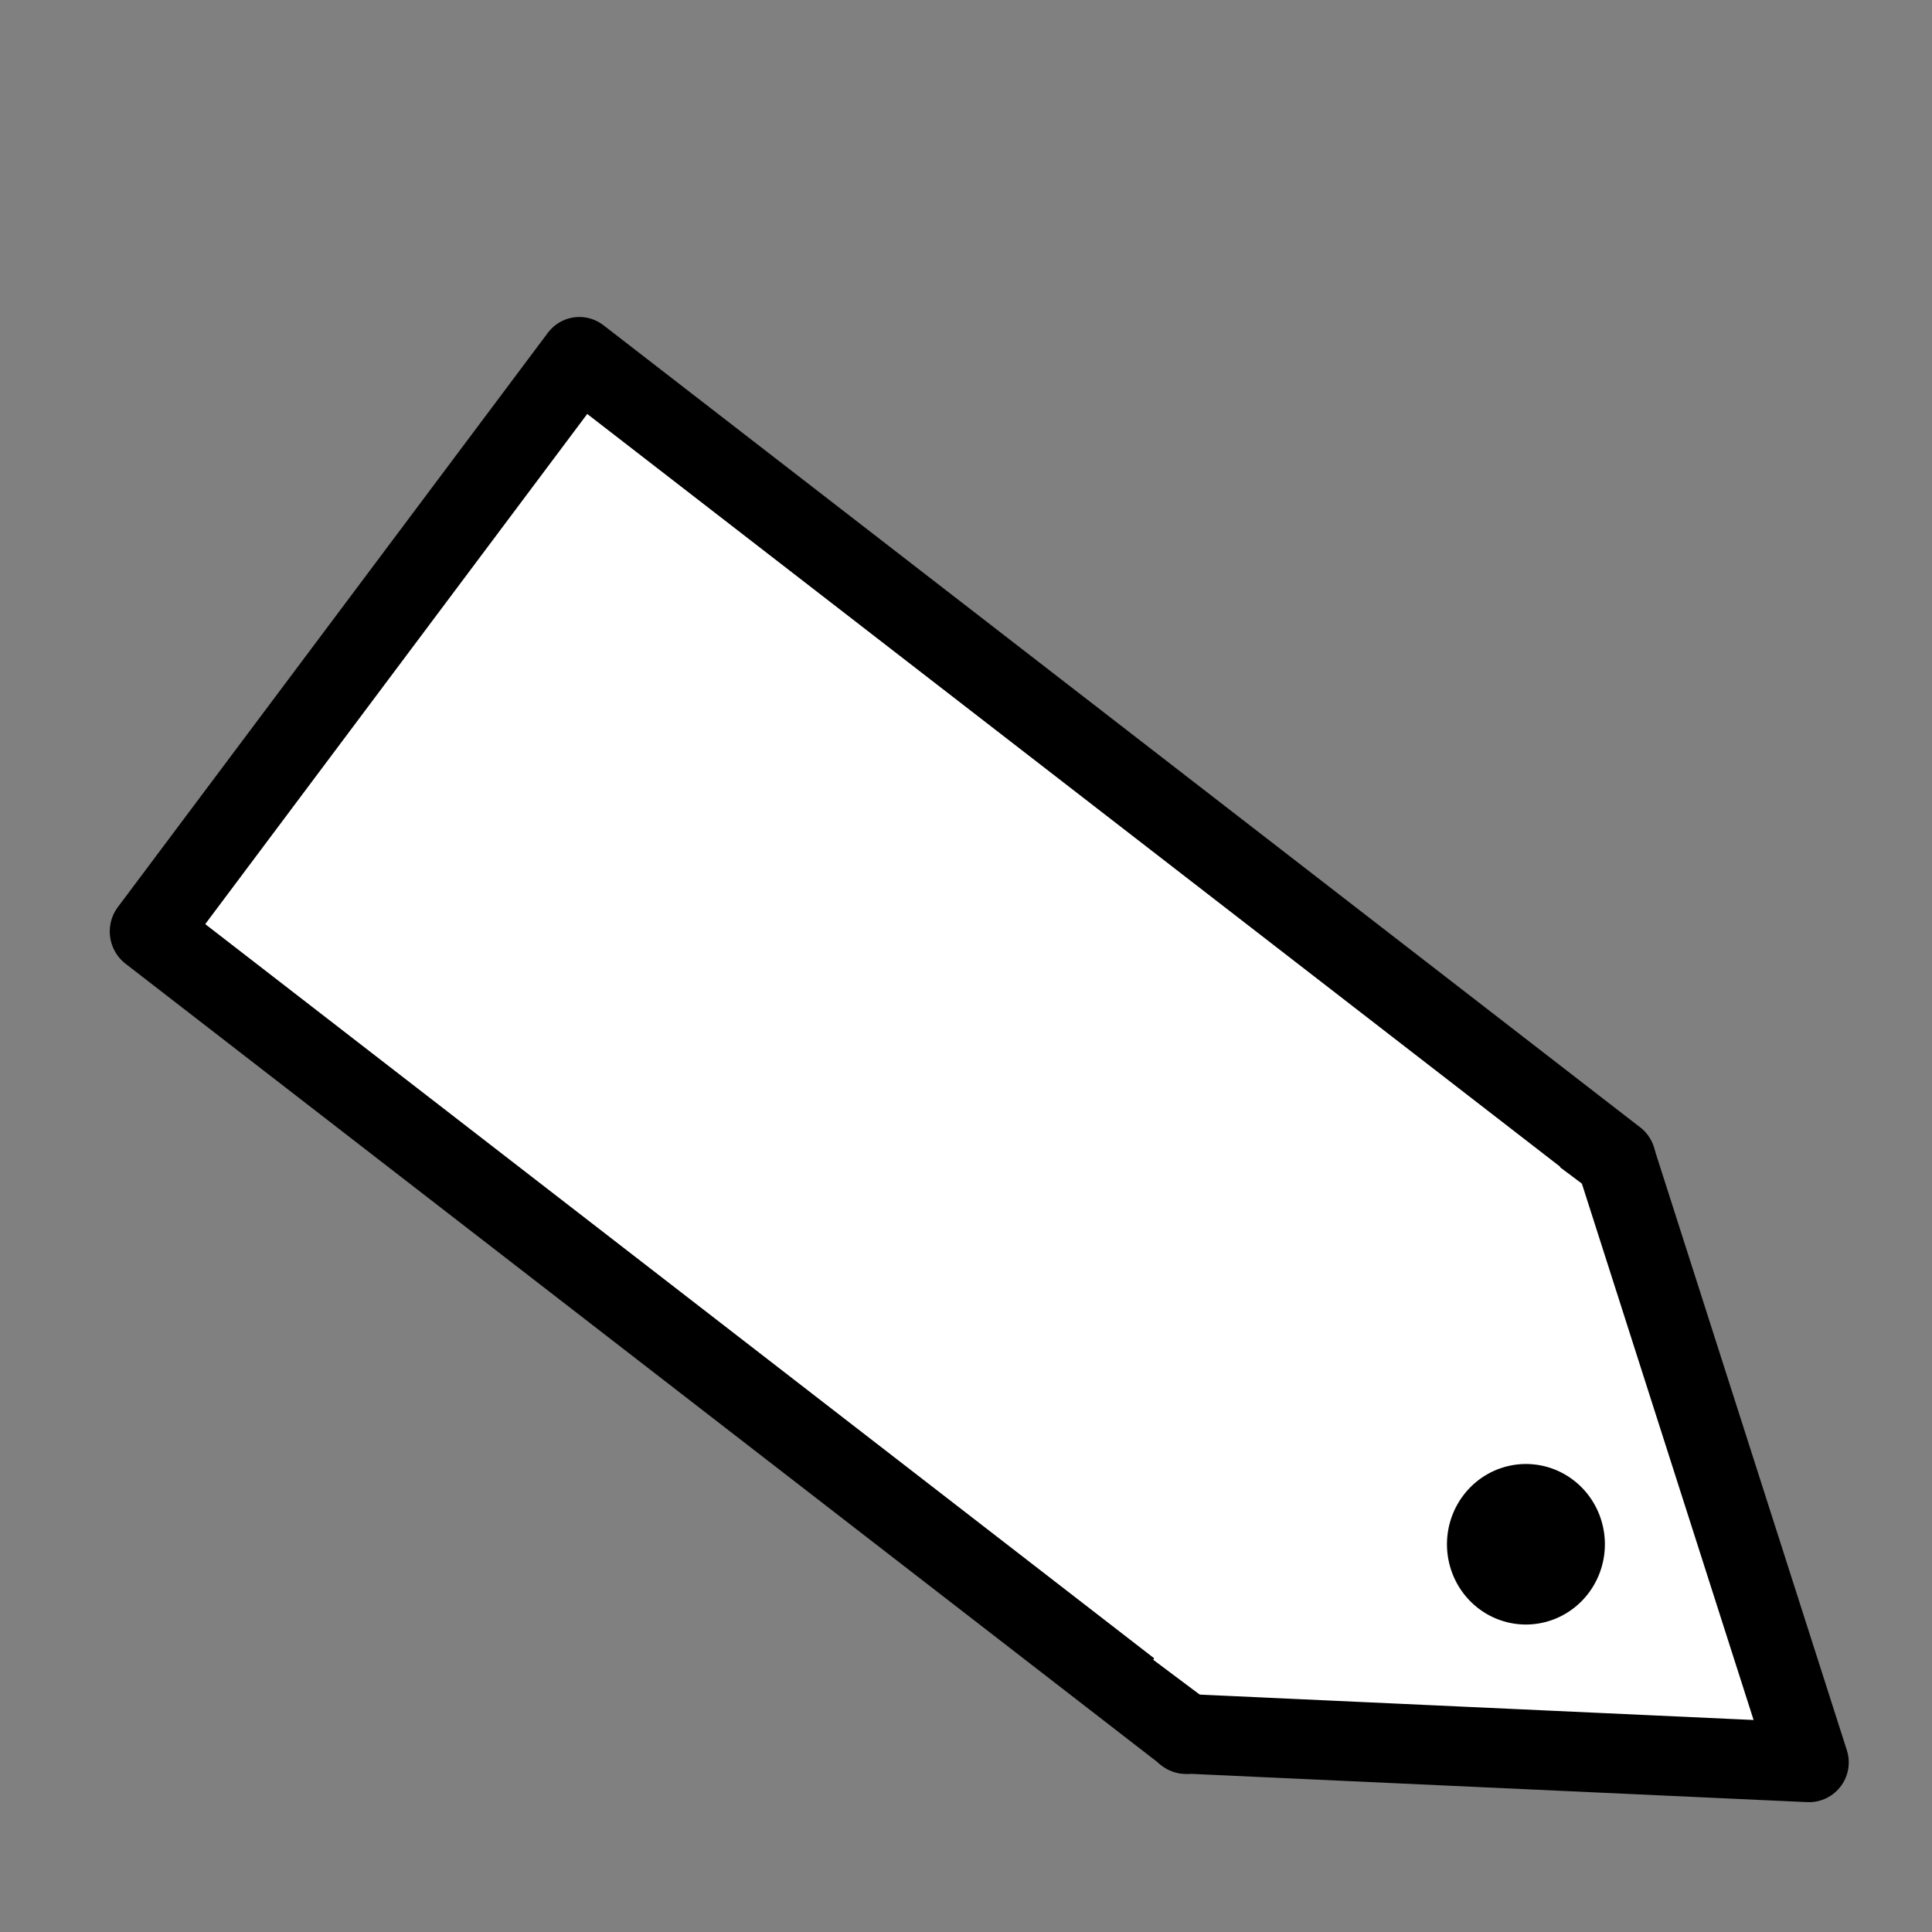<?xml version="1.0" encoding="UTF-8" standalone="no"?>
<!-- Created with Inkscape (http://www.inkscape.org/) -->
<!DOCTYPE svg PUBLIC "-//W3C//DTD SVG 1.1//EN"
 "http://www.w3.org/Graphics/SVG/1.1/DTD/svg11.dtd">

<svg
   xmlns:dc="http://purl.org/dc/elements/1.1/"
   xmlns:cc="http://creativecommons.org/ns#"
   xmlns:rdf="http://www.w3.org/1999/02/22-rdf-syntax-ns#"
   xmlns:svg="http://www.w3.org/2000/svg"
   xmlns="http://www.w3.org/2000/svg"
   version="1.1"
   width="55"
   height="55"
   id="svg4146">
  <rect width="100%" height="100%" fill="#808080" stroke="none"/>
  <defs
     id="defs4152" />
  <g
     id="layer6"
     style="display:inline">
    <rect
       width="37.304"
       height="20.436"
       x="19.304"
       y="-2.051"
       transform="matrix(0.791,0.612,-0.599,0.8,0,0)"
       id="rect4156"
       style="fill:#ffffff;fill-opacity:1;stroke:#000000;stroke-width:2.282;stroke-linejoin:round;stroke-miterlimit:4;stroke-dasharray:none;display:inline" />
    <path
       d="m 45.319,33.909 -10.89,14.539 0,0 0,0 0,0"
       id="path4677"
       style="fill:none;stroke:#ffffff;stroke-width:4;stroke-linecap:butt;stroke-linejoin:miter;stroke-miterlimit:4;stroke-opacity:1;stroke-dasharray:none" />
  </g>
  <g
     id="layer5"
     style="display:inline">
    <path
       d="M 46,33 51.497,50.171 33.749,49.357"
       id="path4668"
       style="fill:#ffffff;stroke:#000000;stroke-width:2.266;stroke-linecap:round;stroke-linejoin:round;stroke-miterlimit:4;stroke-opacity:1;stroke-dasharray:none;display:inline" />
    <path
       d="m 42,23 a 1,1 0 1 1 -2,0 1,1 0 1 1 2,0 z"
       transform="matrix(0.894,0.692,-0.681,0.909,22.449,-5.317)"
       id="path4690"
       style="fill:#ffffff;fill-opacity:1;stroke:#000000;stroke-width:2;stroke-linecap:round;stroke-linejoin:round;stroke-miterlimit:4;stroke-opacity:1;stroke-dasharray:none" />
  </g>
</svg>

